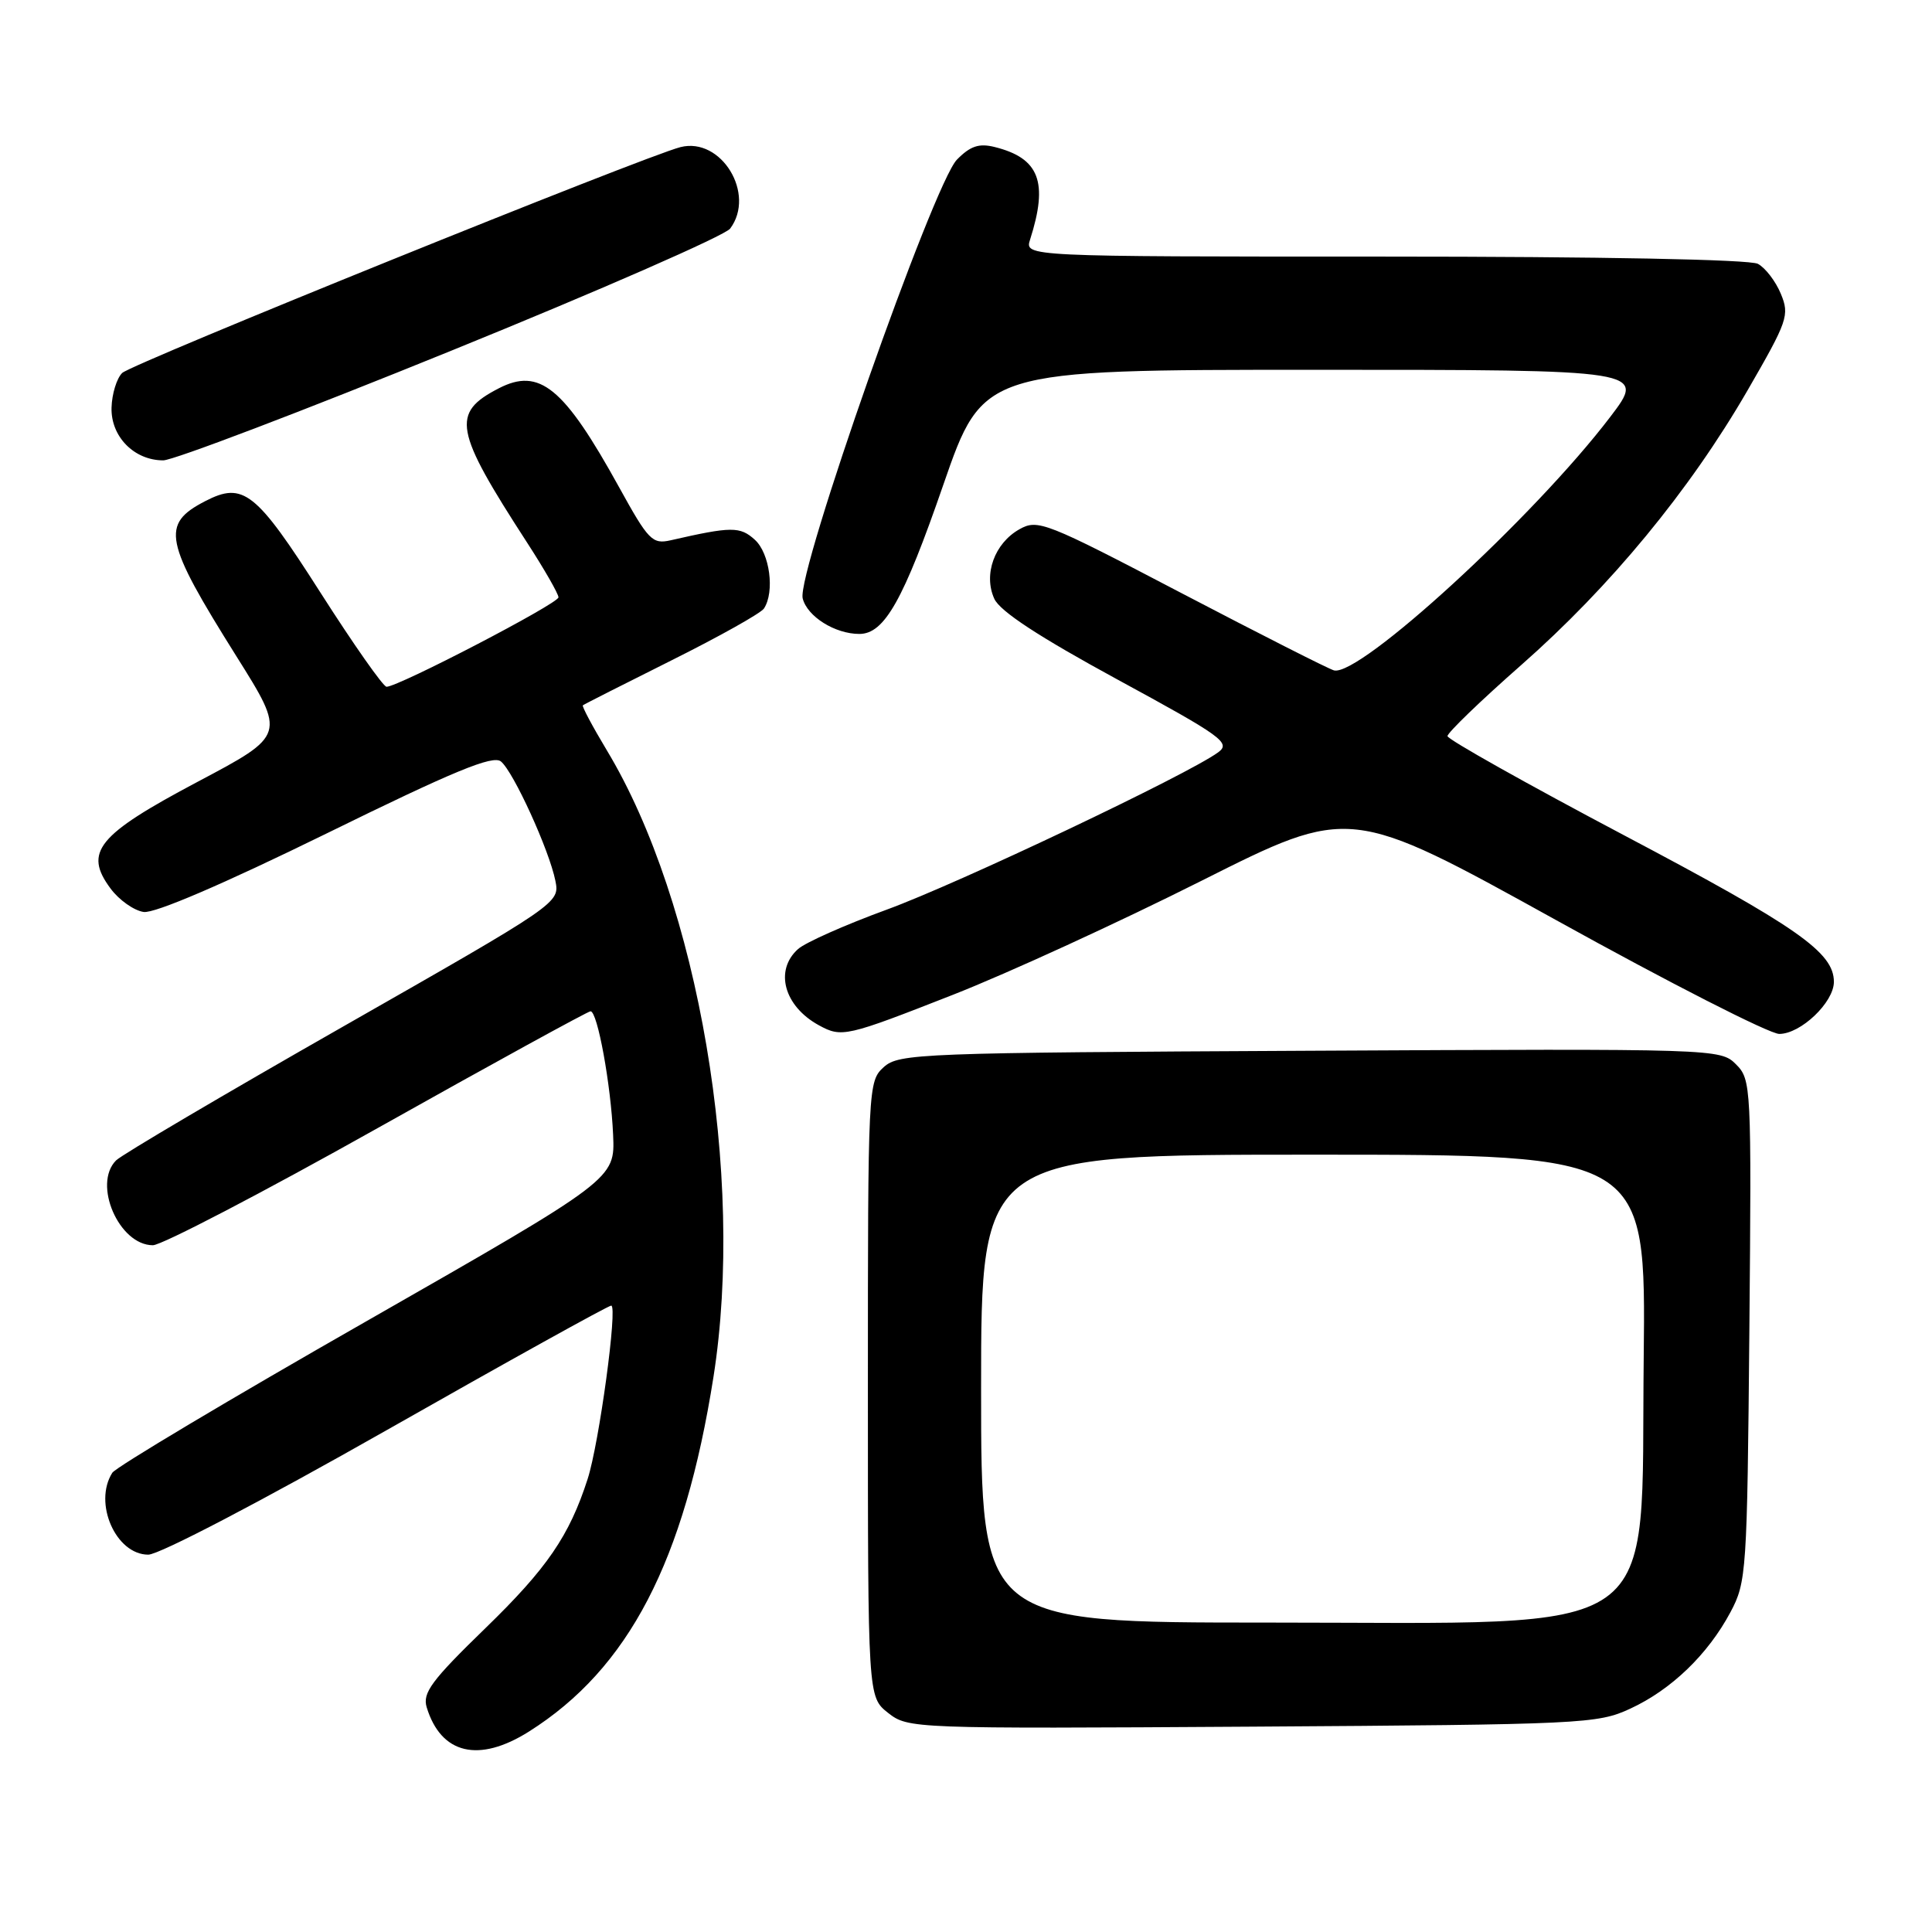 <?xml version="1.0" encoding="UTF-8" standalone="no"?>
<!DOCTYPE svg PUBLIC "-//W3C//DTD SVG 1.1//EN" "http://www.w3.org/Graphics/SVG/1.1/DTD/svg11.dtd" >
<svg xmlns="http://www.w3.org/2000/svg" xmlns:xlink="http://www.w3.org/1999/xlink" version="1.1" viewBox="0 0 256 256">
 <g >
 <path fill="currentColor"
d=" M 70.09 229.44 C 83.30 221.10 90.69 206.90 94.54 182.44 C 98.73 155.85 92.56 119.59 80.42 99.44 C 78.52 96.28 77.09 93.59 77.23 93.46 C 77.38 93.33 82.67 90.65 89.00 87.49 C 95.33 84.33 100.83 81.25 101.23 80.63 C 102.68 78.41 102.00 73.31 100.02 71.52 C 98.06 69.74 96.92 69.75 88.87 71.59 C 86.44 72.14 85.92 71.61 82.04 64.57 C 74.72 51.31 71.49 48.66 66.08 51.46 C 59.75 54.73 60.16 56.96 69.85 71.91 C 72.13 75.43 74.00 78.69 74.00 79.15 C 74.00 79.97 52.80 91.00 51.22 91.00 C 50.78 91.00 46.84 85.38 42.46 78.52 C 33.91 65.12 32.24 63.79 27.18 66.41 C 21.28 69.46 21.72 71.65 31.32 86.95 C 37.88 97.40 37.88 97.40 26.19 103.59 C 12.89 110.64 11.05 112.90 14.66 117.75 C 15.78 119.26 17.75 120.65 19.03 120.84 C 20.48 121.06 29.58 117.15 43.19 110.48 C 60.15 102.15 65.32 100.02 66.38 100.90 C 68.05 102.28 72.78 112.66 73.59 116.70 C 74.18 119.65 74.13 119.68 45.47 136.02 C 29.68 145.02 16.14 153.00 15.38 153.76 C 12.25 156.89 15.77 165.00 20.26 165.00 C 21.42 165.00 34.80 158.03 50.00 149.50 C 65.20 140.97 77.91 134.00 78.25 134.00 C 79.17 134.00 80.95 143.74 81.24 150.37 C 81.50 156.24 81.50 156.24 48.62 175.03 C 30.53 185.35 15.35 194.41 14.88 195.15 C 12.34 199.16 15.35 206.00 19.65 206.00 C 21.10 206.00 34.72 198.88 51.24 189.50 C 67.21 180.43 80.60 173.00 80.99 173.00 C 81.87 173.00 79.39 191.27 77.86 195.99 C 75.44 203.50 72.49 207.81 64.33 215.73 C 57.17 222.68 55.96 224.32 56.54 226.23 C 58.44 232.45 63.45 233.63 70.09 229.44 Z  M 216.01 226.41 C 221.45 223.90 226.30 219.23 229.29 213.63 C 231.42 209.64 231.51 208.35 231.80 176.30 C 232.09 143.83 232.05 143.05 230.02 141.02 C 227.97 138.97 227.45 138.95 173.58 139.23 C 121.73 139.49 119.11 139.59 117.10 141.40 C 115.03 143.28 115.00 143.91 115.00 184.08 C 115.00 224.85 115.00 224.85 117.68 226.97 C 120.34 229.05 120.87 229.07 165.93 228.79 C 209.71 228.51 211.68 228.42 216.01 226.41 Z  M 126.28 131.81 C 133.55 128.96 148.36 122.16 159.20 116.71 C 178.89 106.81 178.89 106.81 206.16 121.90 C 221.15 130.21 234.47 137.00 235.76 137.00 C 238.61 137.00 243.00 132.82 243.00 130.10 C 243.00 126.19 238.18 122.82 215.16 110.66 C 202.33 103.88 191.81 97.97 191.80 97.54 C 191.79 97.10 196.18 92.86 201.57 88.12 C 213.39 77.72 223.89 64.98 231.54 51.76 C 236.88 42.52 237.15 41.77 235.97 38.93 C 235.29 37.28 233.92 35.49 232.93 34.96 C 231.85 34.38 212.06 34.00 183.45 34.00 C 135.77 34.00 135.77 34.00 136.49 31.75 C 138.93 24.12 137.73 20.96 131.80 19.48 C 129.72 18.96 128.57 19.35 126.80 21.15 C 123.68 24.33 105.52 75.97 106.36 79.29 C 106.96 81.69 110.64 84.00 113.87 84.00 C 117.19 84.00 119.71 79.53 124.99 64.25 C 130.27 49.00 130.27 49.00 174.19 49.00 C 218.12 49.00 218.12 49.00 213.36 55.25 C 203.27 68.50 180.16 89.70 176.76 88.83 C 176.07 88.65 166.98 84.04 156.57 78.60 C 138.53 69.16 137.51 68.76 135.08 70.13 C 131.78 71.98 130.28 76.12 131.75 79.34 C 132.50 81.00 137.67 84.38 148.07 90.04 C 161.98 97.60 163.13 98.43 161.41 99.69 C 157.38 102.64 126.98 117.07 117.50 120.53 C 112.00 122.54 106.71 124.89 105.75 125.75 C 102.59 128.57 103.88 133.32 108.50 135.85 C 111.54 137.51 112.09 137.38 126.28 131.81 Z  M 59.77 46.48 C 79.42 38.50 96.06 31.21 96.75 30.29 C 100.18 25.70 95.58 18.14 90.18 19.49 C 85.45 20.68 17.47 48.18 16.19 49.42 C 15.47 50.12 14.83 52.19 14.78 54.01 C 14.67 57.84 17.77 61.00 21.63 61.00 C 22.96 61.00 40.12 54.47 59.77 46.48 Z  M 130.00 184.00 C 130.00 153.00 130.00 153.00 174.05 153.00 C 218.09 153.00 218.09 153.00 217.80 179.92 C 217.38 217.83 221.39 215.00 168.03 215.00 C 130.00 215.00 130.00 215.00 130.00 184.00 Z "/>
</g>
</svg>